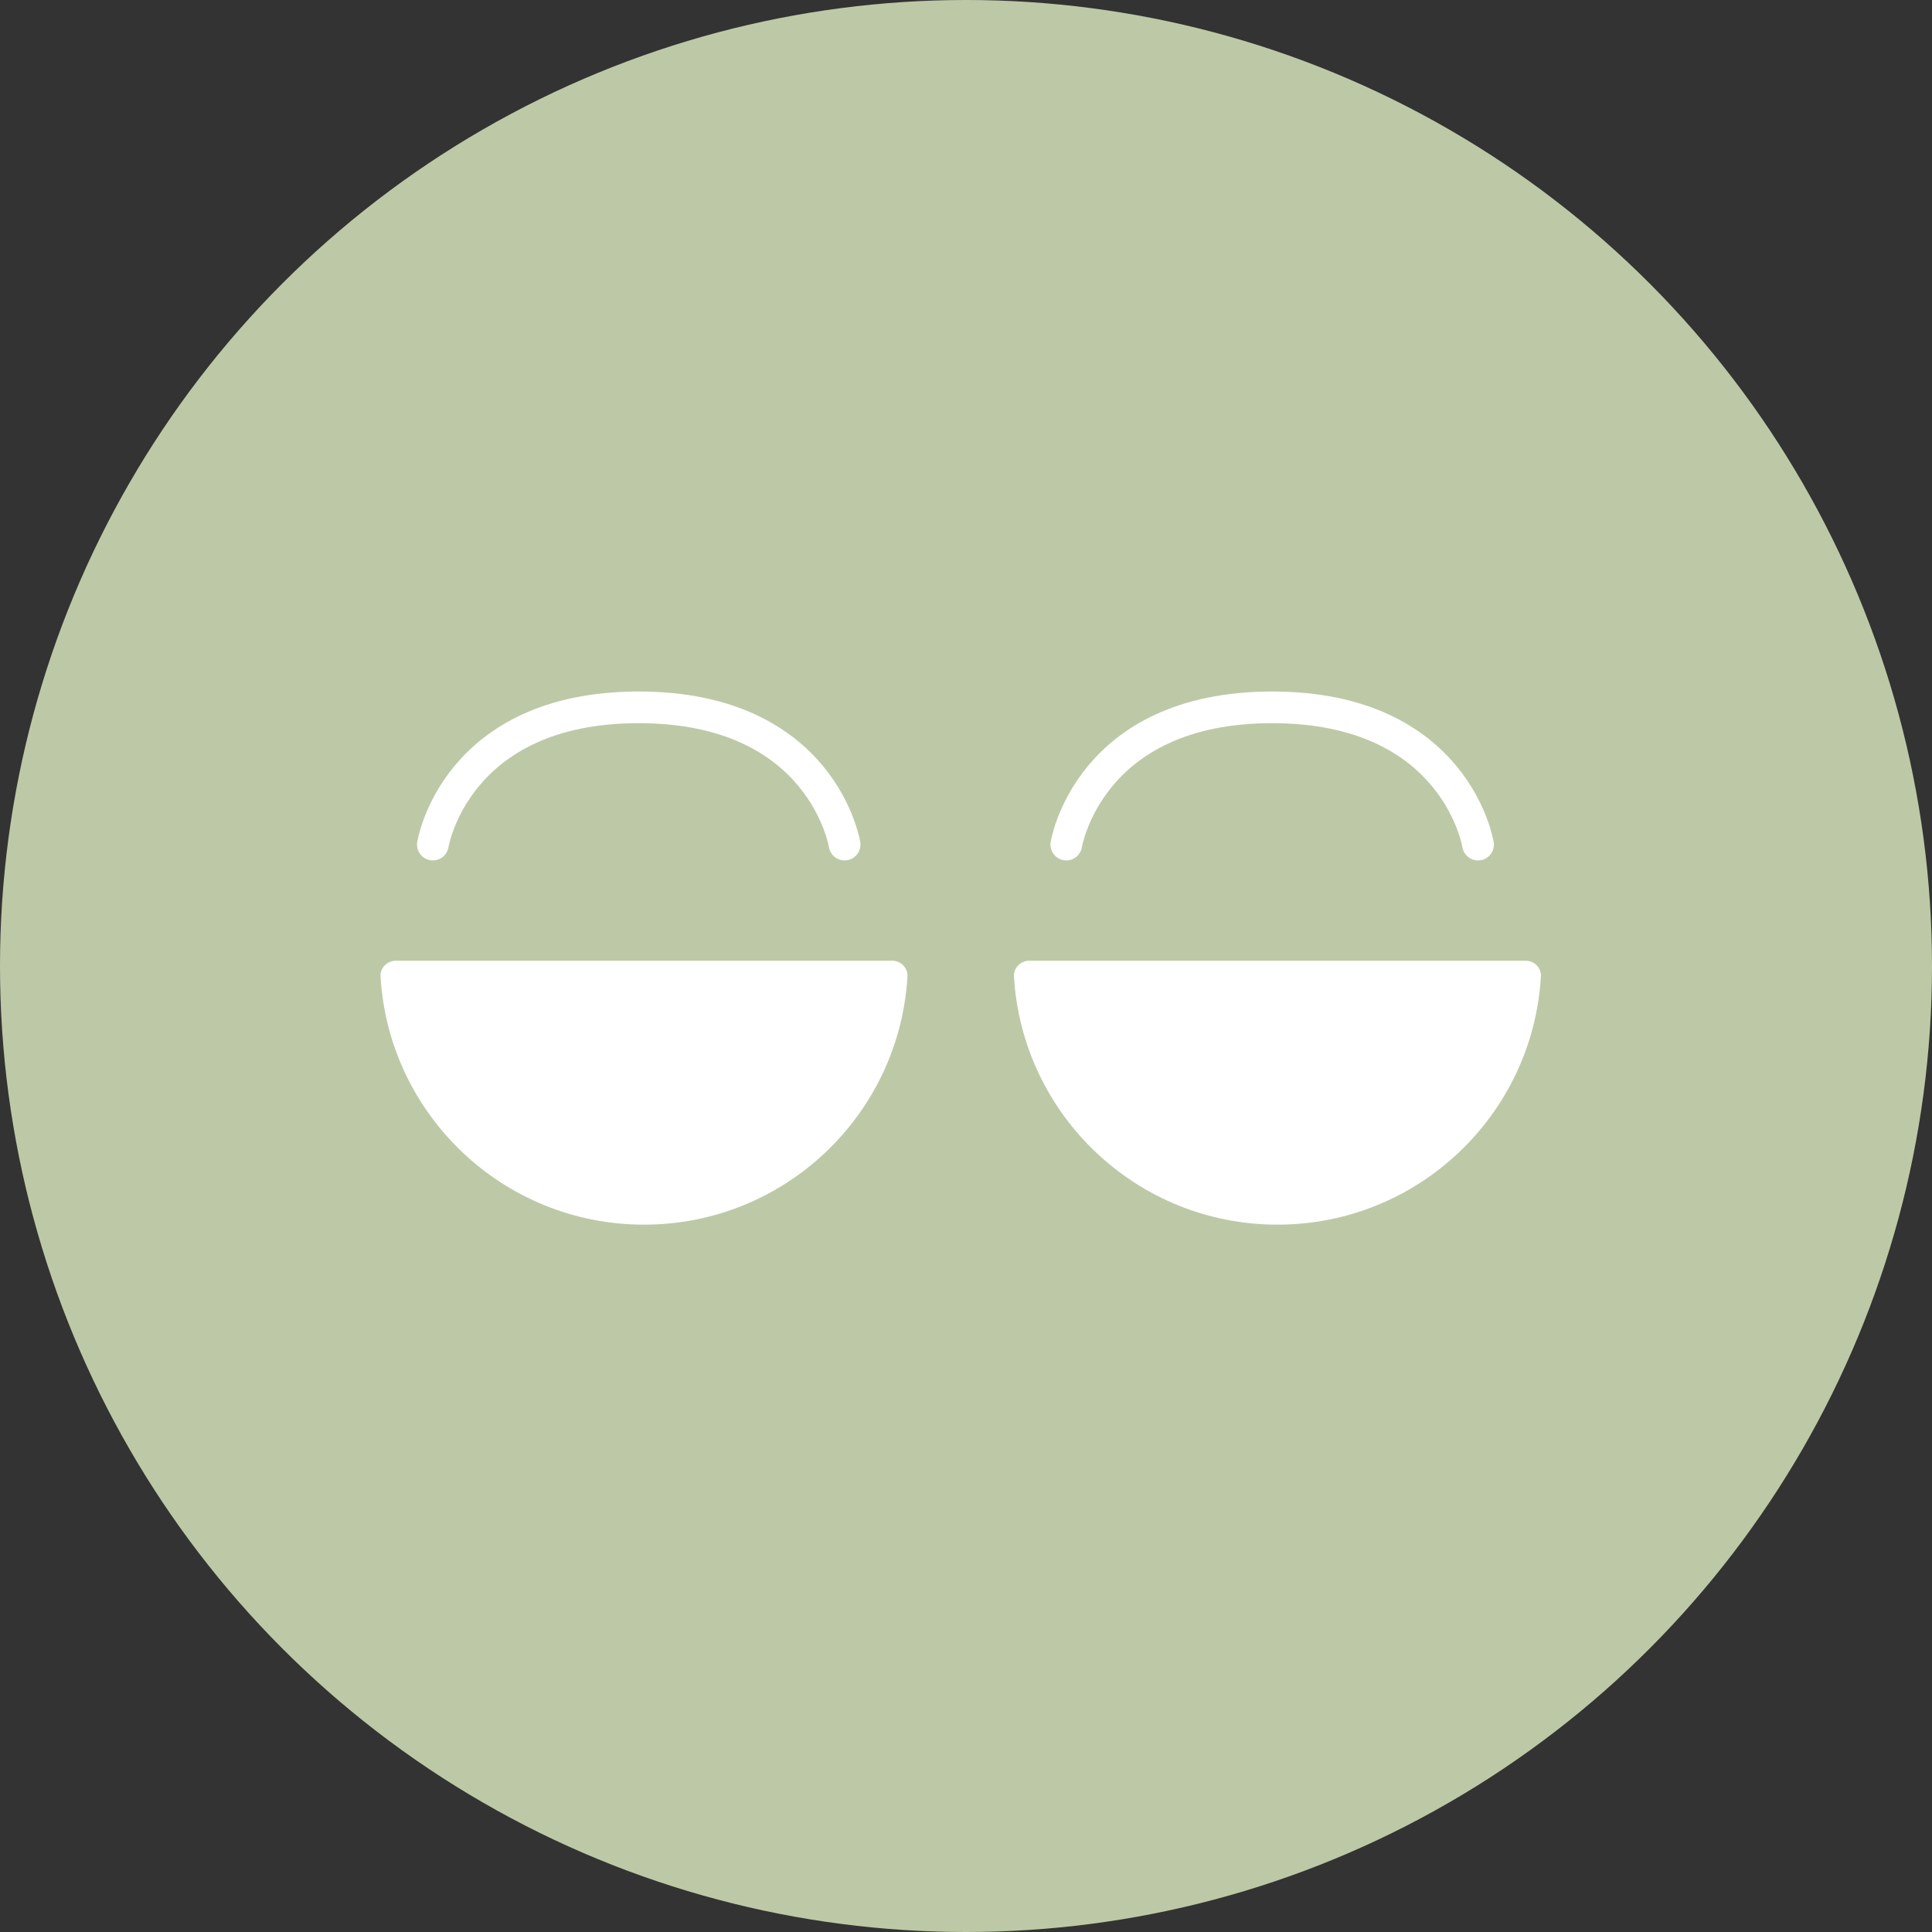 <svg width="183" height="183" viewBox="0 0 183 183" fill="none" xmlns="http://www.w3.org/2000/svg">
<rect x="0" y="0" width="183" height="183" fill="#333333" stroke="none"/>
<circle cx="91.5" cy="91.5" r="91.5" fill="#BDC9A6"/>
<path d="M36.044 92.5C35.995 91.673 36.672 91 37.5 91H84.5C85.328 91 86.005 91.673 85.956 92.5C85.18 105.609 74.303 116 61 116C47.697 116 36.82 105.609 36.044 92.5Z" fill="white"/>
<path d="M41 80C41 80 43.075 67 60.5 67C77.925 67 80 80 80 80" stroke="white" stroke-width="3" stroke-linecap="round"/>
<path d="M96.044 92.5C95.995 91.673 96.672 91 97.5 91H144.5C145.328 91 146.005 91.673 145.956 92.5C145.18 105.609 134.303 116 121 116C107.697 116 96.82 105.609 96.044 92.5Z" fill="white"/>
<path d="M101 80C101 80 103.074 67 120.5 67C137.926 67 140 80 140 80" stroke="white" stroke-width="3" stroke-linecap="round"/>
</svg>
